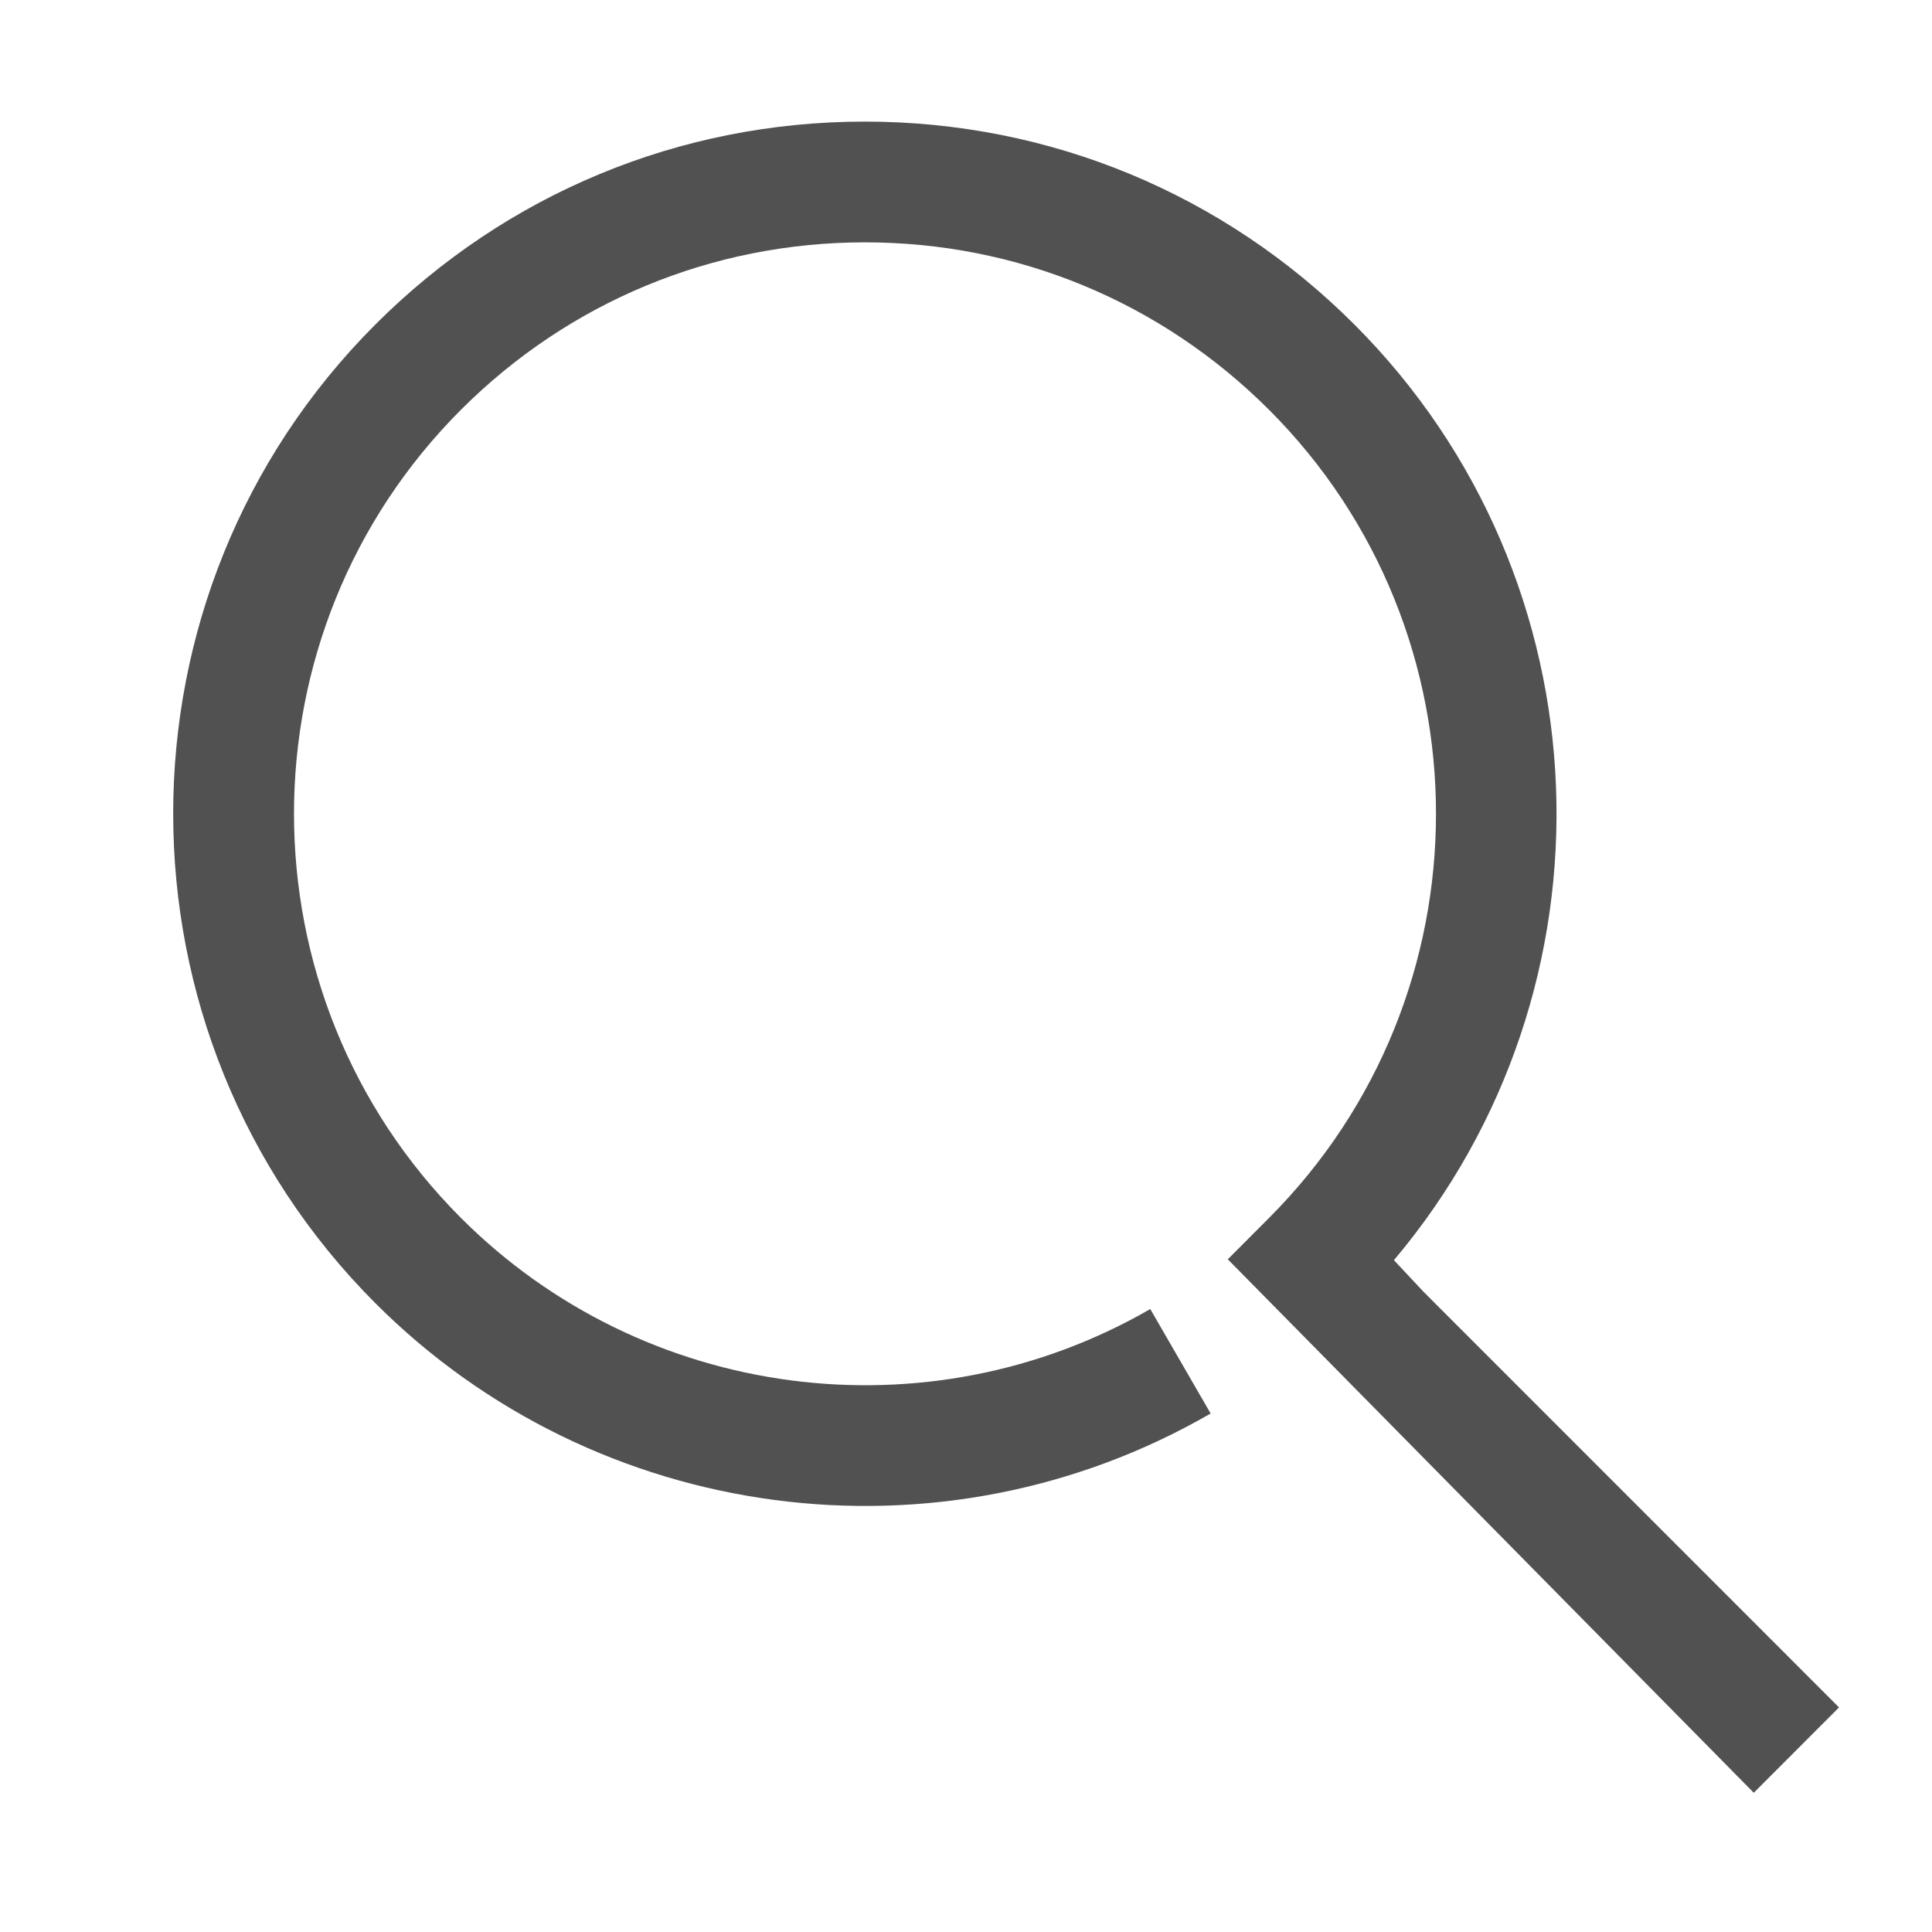 <?xml version="1.0" standalone="no"?><!DOCTYPE svg PUBLIC "-//W3C//DTD SVG 1.1//EN" "http://www.w3.org/Graphics/SVG/1.1/DTD/svg11.dtd"><svg t="1609988611321" class="icon" viewBox="0 0 1024 1024" version="1.1" xmlns="http://www.w3.org/2000/svg" p-id="3284" xmlns:xlink="http://www.w3.org/1999/xlink" width="200" height="200"><defs><style type="text/css"></style></defs><path d="M929.536 950.208l-278.784-282.752 21.888-21.952c117.952-118.144 117.952-310.272 0-428.288C615.36 160 539.328 128.448 458.432 128.448c-80.896 0-156.928 31.552-214.144 88.768-117.952 118.016-117.952 310.144 0 428.288 96.768 96.832 247.04 116.608 365.376 48.32l32 55.36c-143.424 82.88-325.44 58.816-442.688-58.432-142.912-143.104-142.912-375.872 0-518.784 69.312-69.312 161.344-107.52 259.392-107.52s190.144 38.208 259.456 107.52c135.488 135.552 142.528 351.872 20.992 495.936l15.616 16.704 220.288 220.352L929.536 950.208z" p-id="3285" fill="#515151"></path></svg>